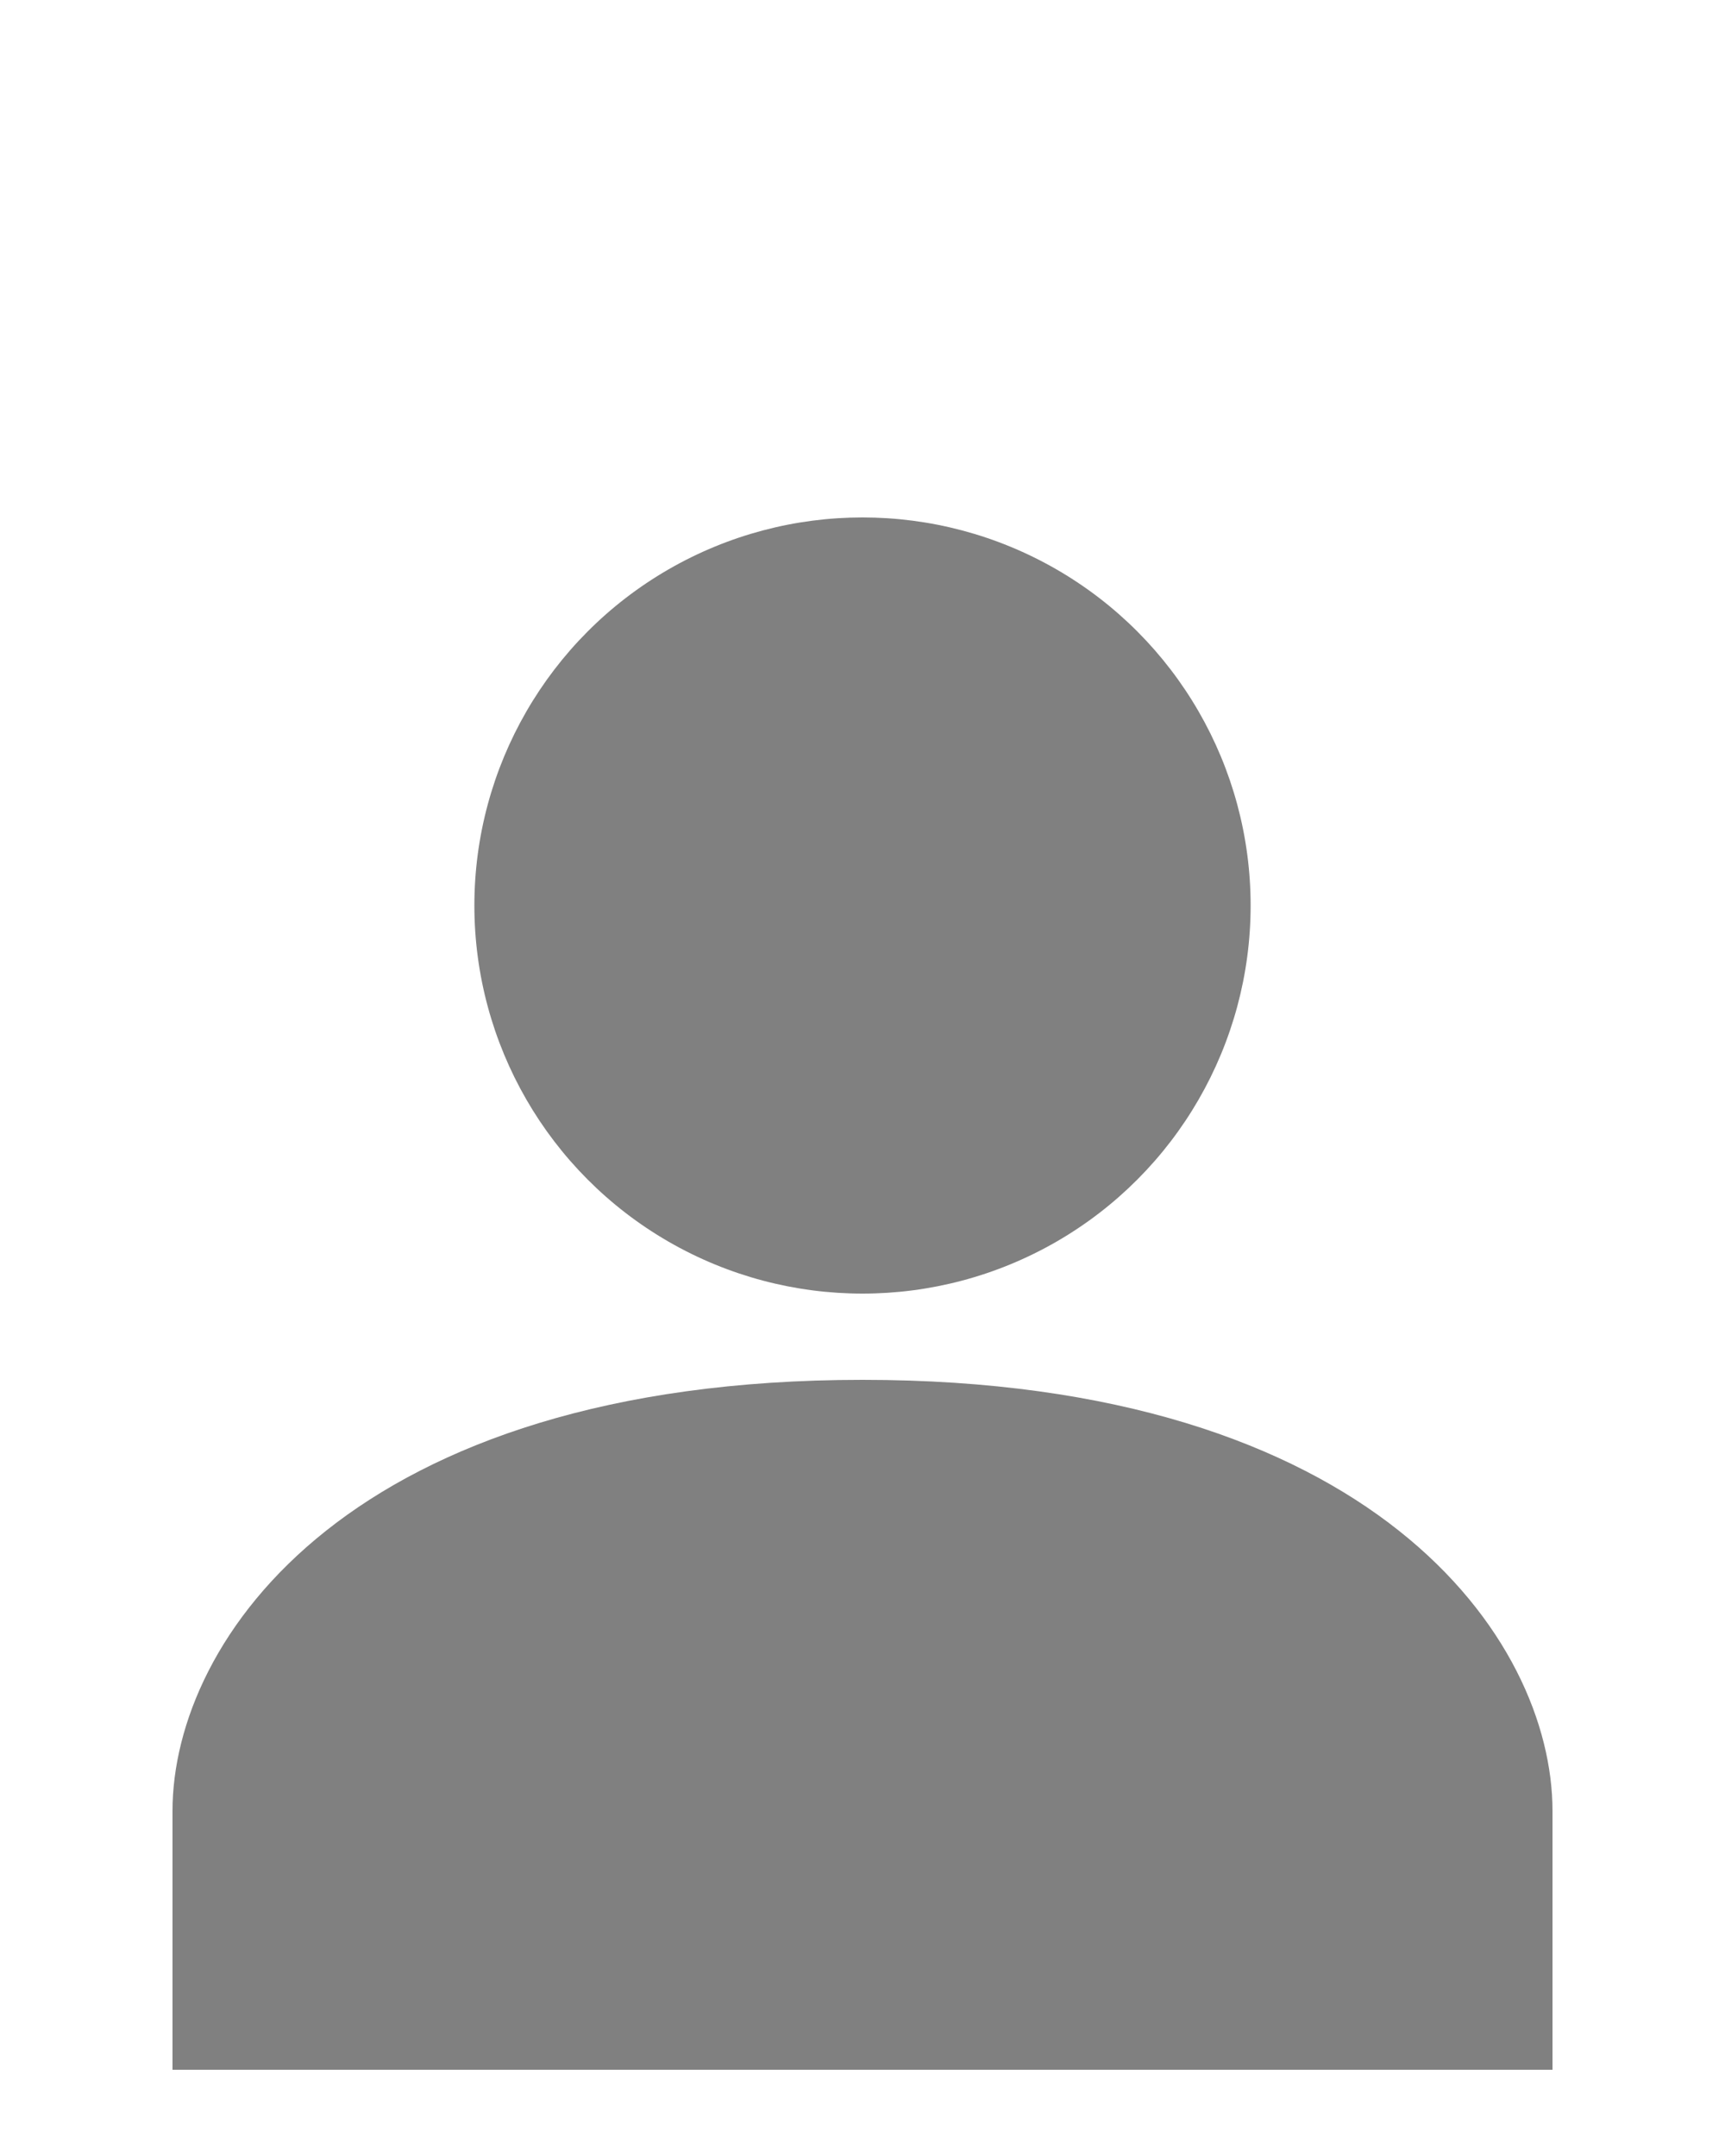 <?xml version="1.0" encoding="UTF-8"?>
<svg width="20" height="25" viewBox="0 0 20 15" xmlns="http://www.w3.org/2000/svg">
  <g fill="#808080">
    <path d="M 10 11 C 4.08 11 2 14 2 16 L 2 19 L 18 19 L 18 16 C 18 14 15.92 11 10 11 Z"/>
    <circle cx="10" cy="5.5" r="4.5"/>
  </g>
</svg>